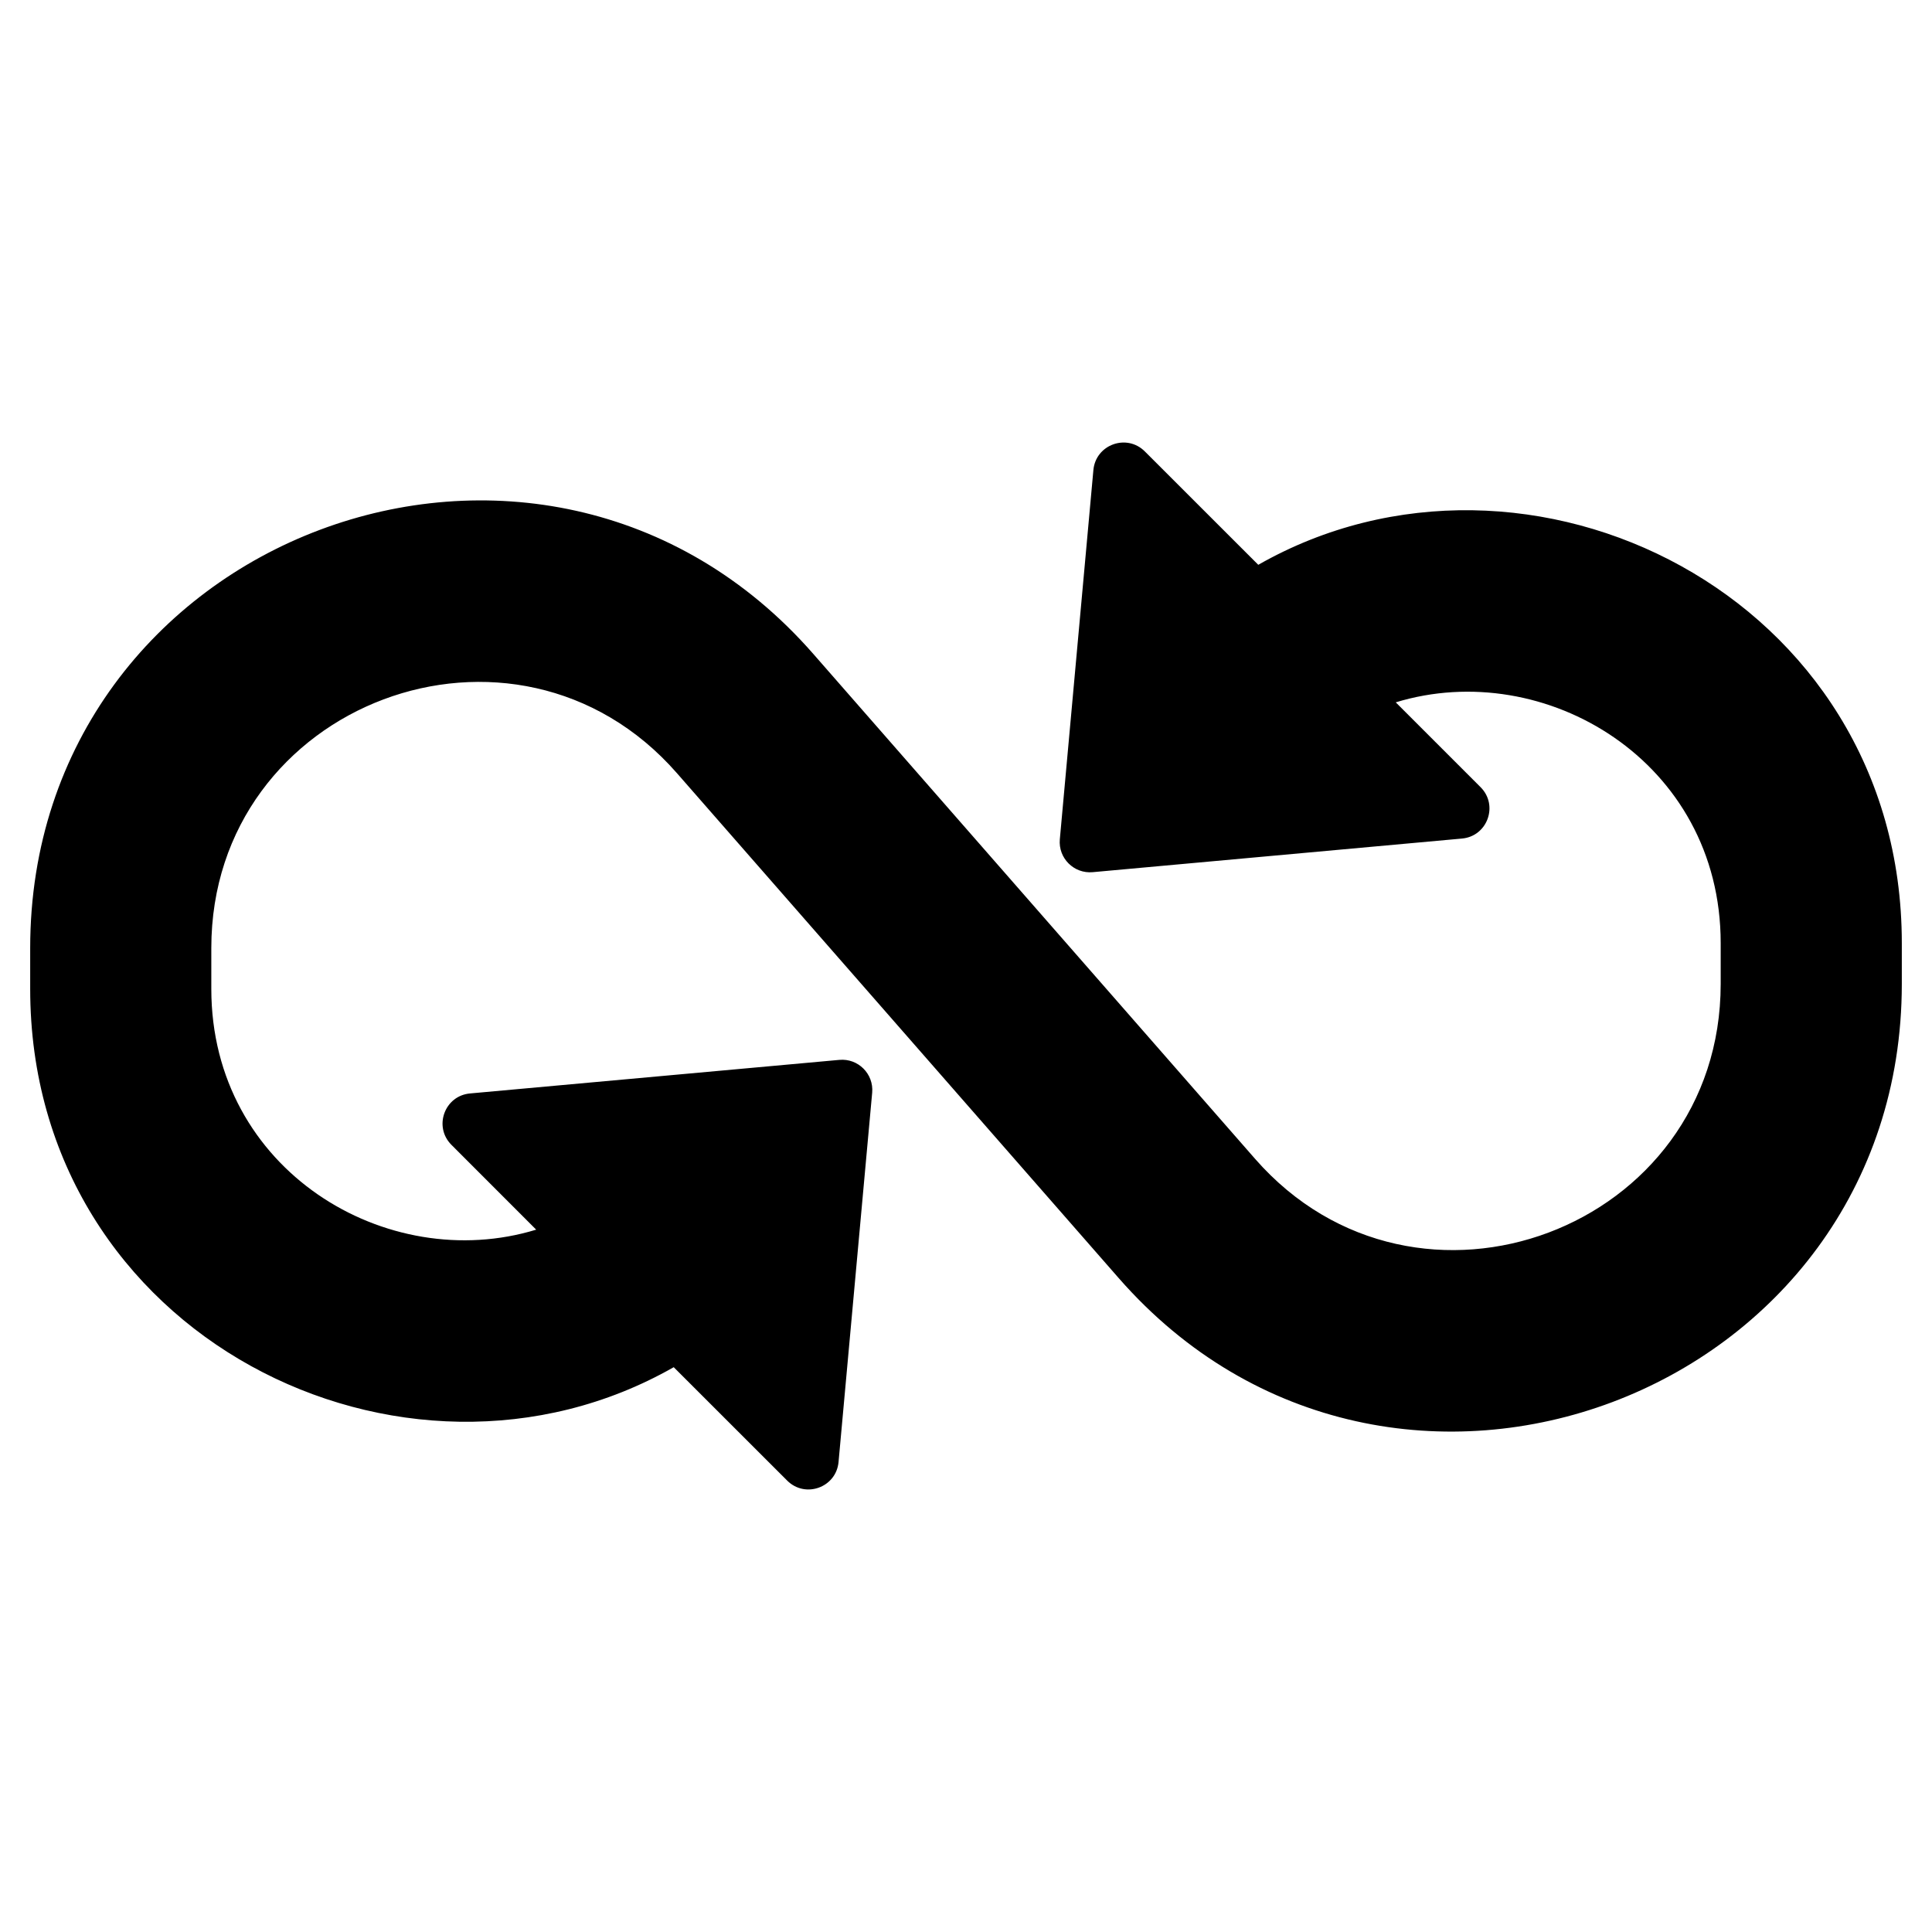 <svg width="32" height="32" viewBox="0 0 32 32" fill="none" xmlns="http://www.w3.org/2000/svg">
<path d="M17.554 13.902C17.526 14.213 17.787 14.474 18.098 14.446L24.215 13.889C24.637 13.851 24.823 13.338 24.523 13.038L23.118 11.633C25.588 10.878 28.5 12.612 28.5 15.62V16.297C28.5 20.36 23.464 22.252 20.788 19.194L13.47 10.83C8.97 5.688 0.5 8.87 0.5 15.703V16.379C0.5 22.14 6.7 25.187 11.159 22.645L13.038 24.523C13.338 24.823 13.851 24.637 13.889 24.215L14.446 18.098C14.474 17.787 14.213 17.526 13.902 17.555L7.785 18.111C7.363 18.149 7.177 18.662 7.477 18.962L8.881 20.367C6.412 21.122 3.5 19.388 3.5 16.379V15.703C3.5 11.64 8.536 9.748 11.212 12.806L18.53 21.17C23.03 26.312 31.5 23.13 31.5 16.297V15.62C31.5 9.86 25.3 6.813 20.841 9.355L18.962 7.477C18.662 7.177 18.149 7.363 18.11 7.785L17.554 13.902Z" fill="black"/>
</svg>
